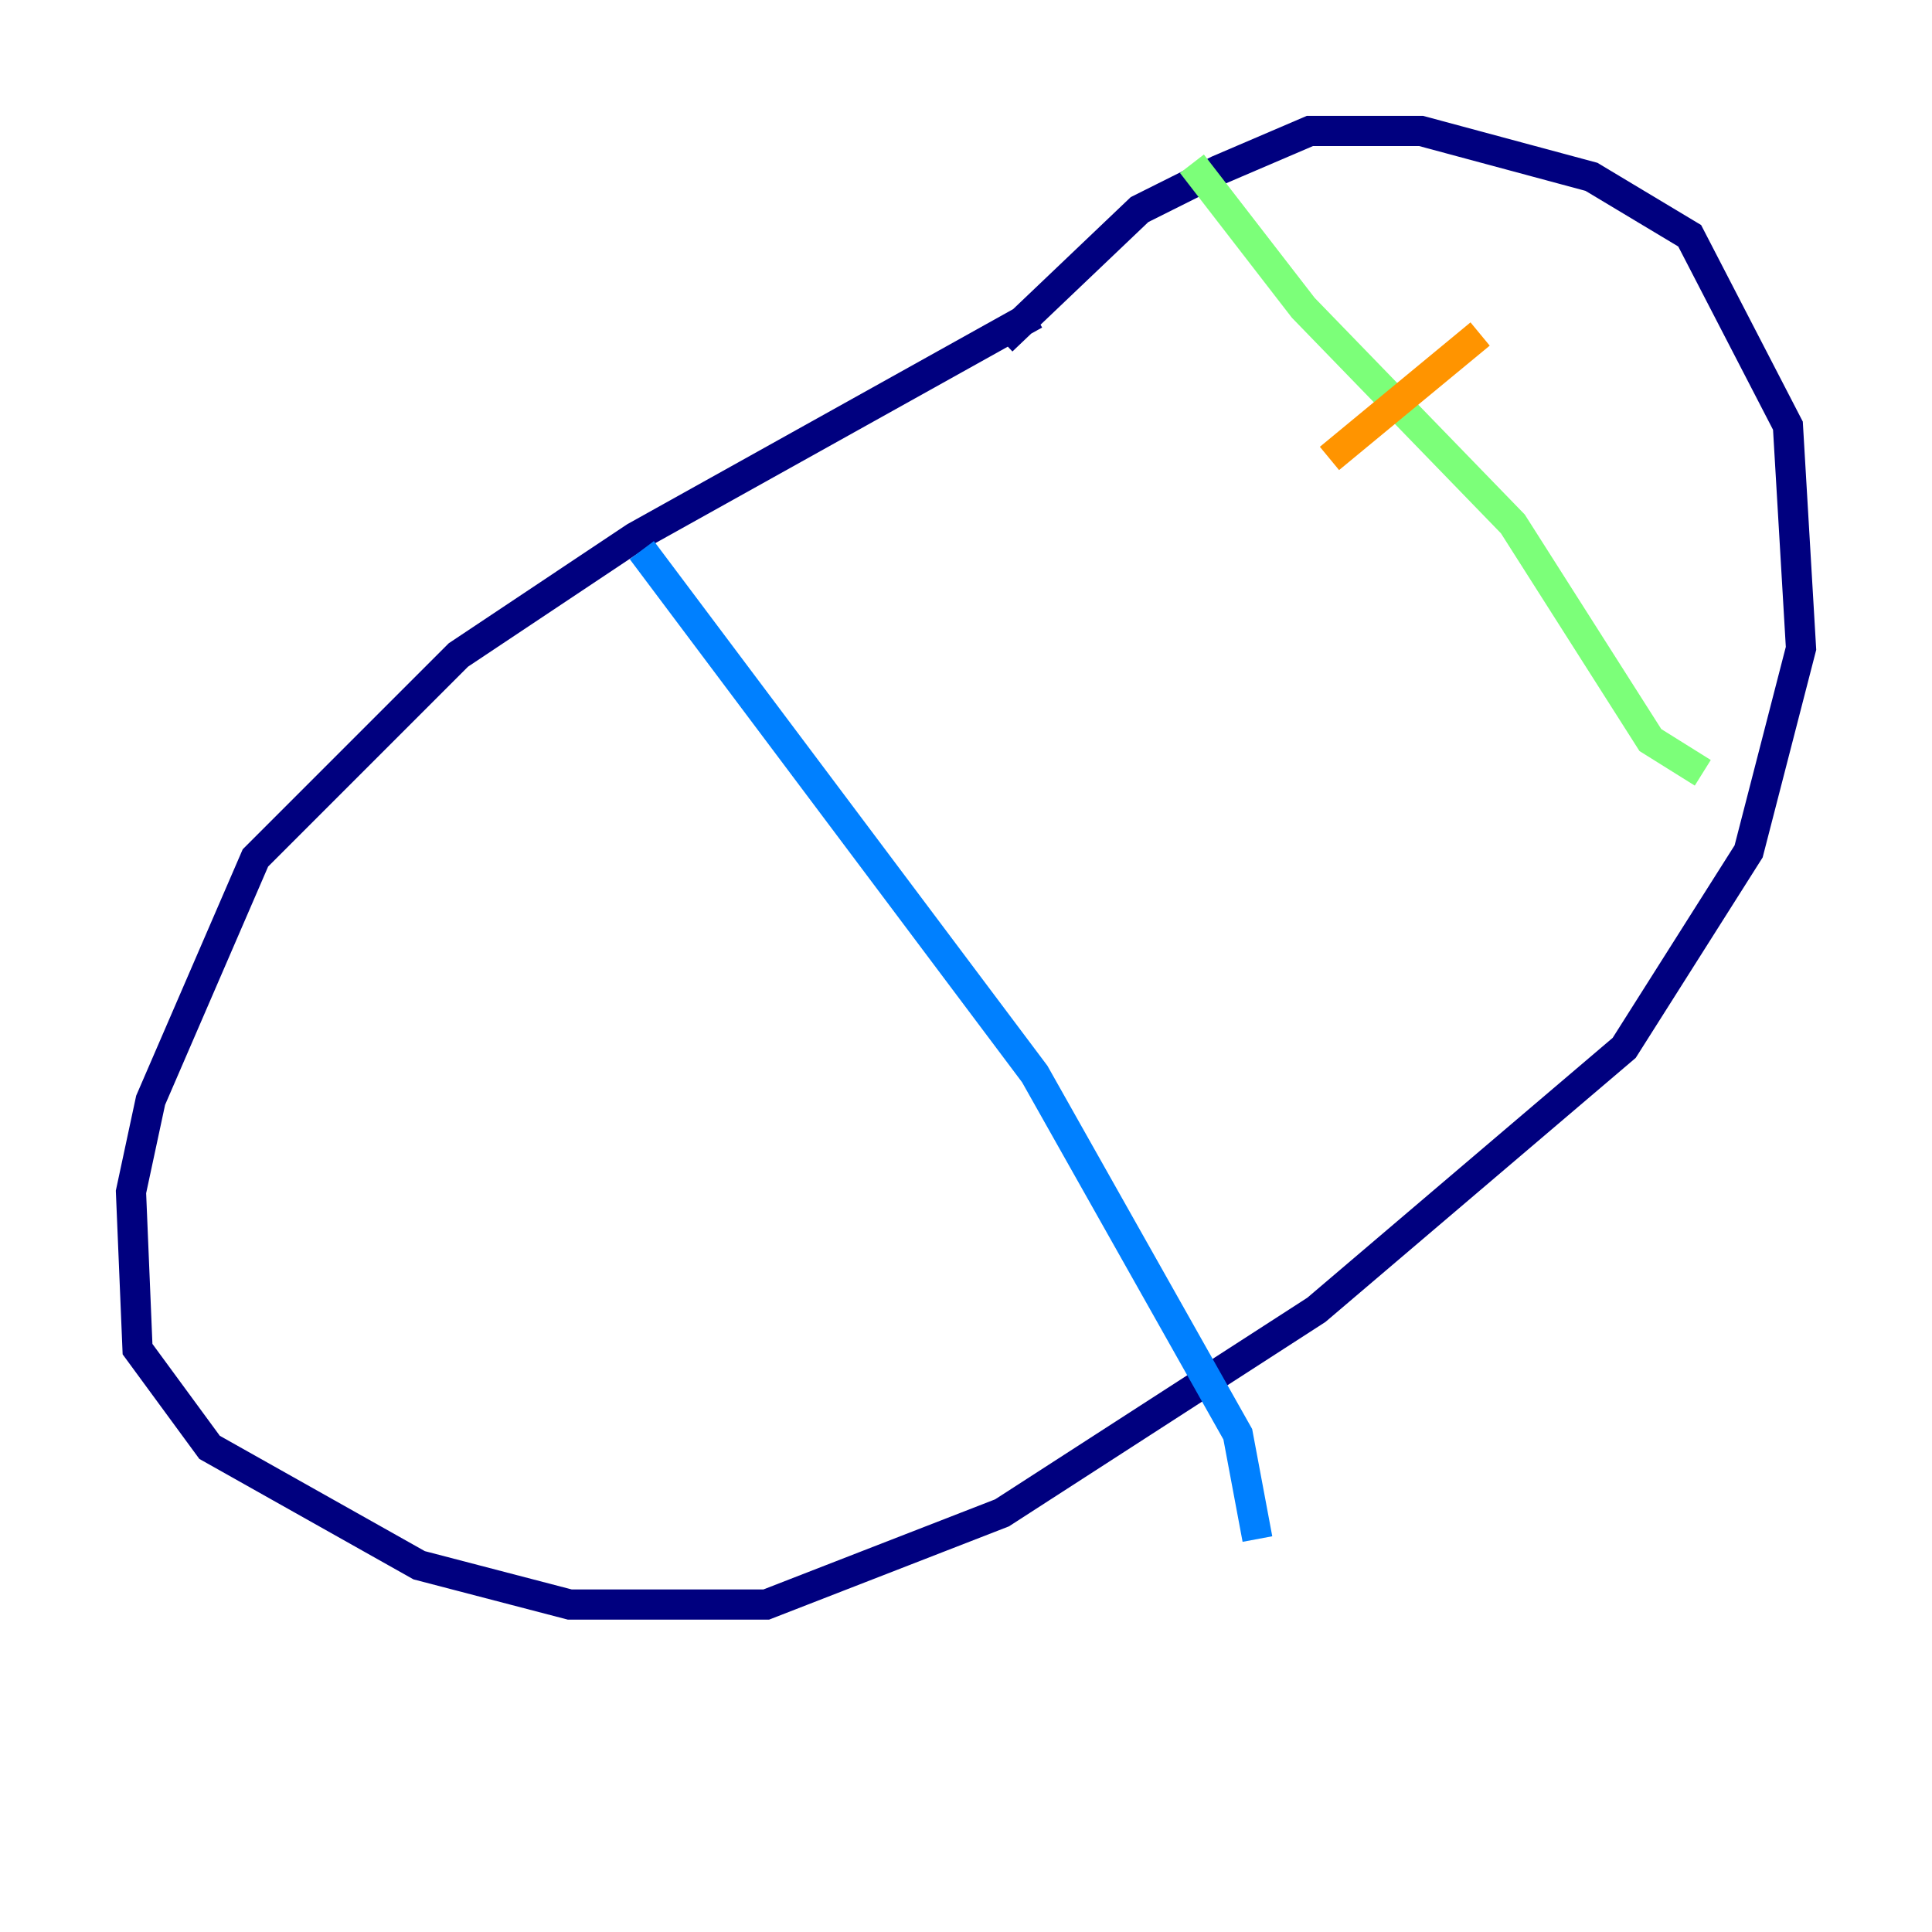 <?xml version="1.0" encoding="utf-8" ?>
<svg baseProfile="tiny" height="128" version="1.2" viewBox="0,0,128,128" width="128" xmlns="http://www.w3.org/2000/svg" xmlns:ev="http://www.w3.org/2001/xml-events" xmlns:xlink="http://www.w3.org/1999/xlink"><defs /><polyline fill="none" points="68.556,20.827 42.088,35.58 30.373,43.39 16.922,56.841 9.98,72.895 8.678,78.969 9.112,89.383 13.885,95.891 27.77,103.702 37.749,106.305 50.766,106.305 66.386,100.231 87.214,86.78 107.607,69.424 115.851,56.407 119.322,42.956 118.454,28.203 111.946,15.62 105.437,11.715 94.156,8.678 86.78,8.678 80.705,11.281 75.498,13.885 66.386,22.563" stroke="#00007f" stroke-width="2" /><polyline fill="none" points="42.522,36.447 68.556,71.159 82.007,95.024 83.308,101.966" stroke="#0080ff" stroke-width="2" /><polyline fill="none" points="78.969,10.848 86.346,20.393 100.231,34.712 109.342,49.031 112.814,51.2" stroke="#7cff79" stroke-width="2" /><polyline fill="none" points="88.081,30.373 98.061,22.129" stroke="#ff9400" stroke-width="2" /><polyline fill="none" points="95.458,43.824 95.458,43.824" stroke="#7f0000" stroke-width="2" /></svg>